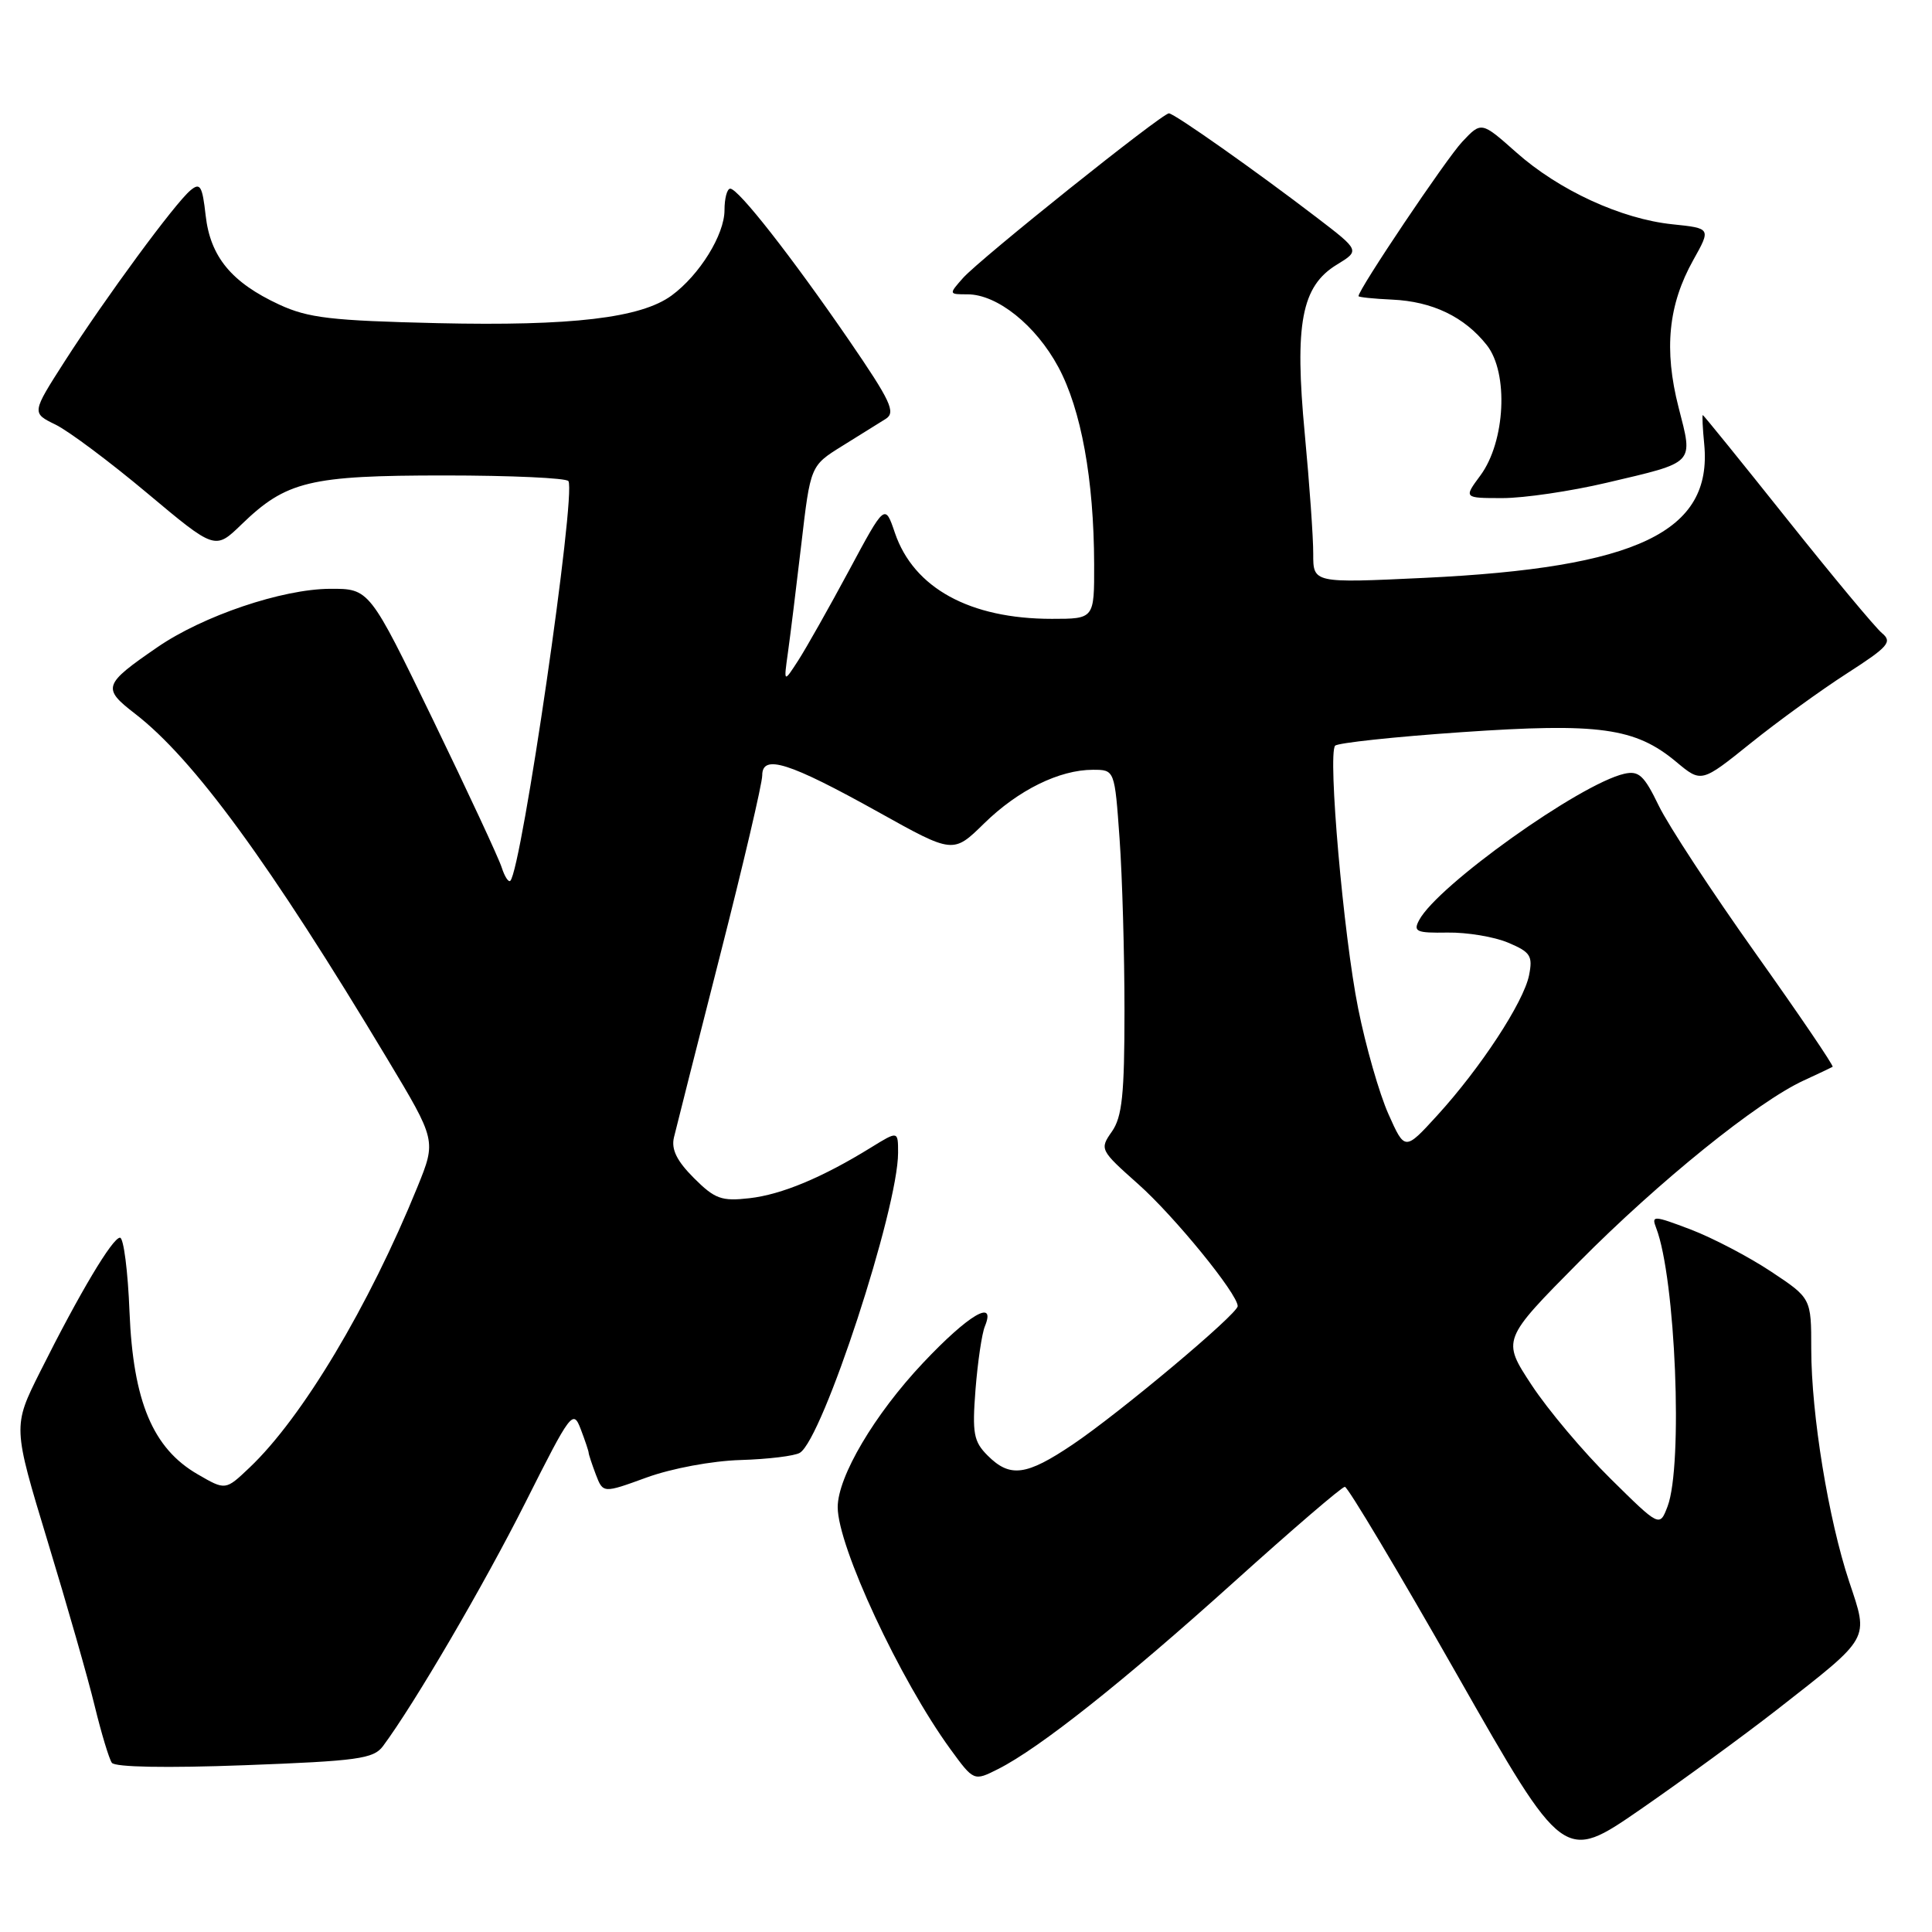 <?xml version="1.0" encoding="UTF-8" standalone="no"?>
<!DOCTYPE svg PUBLIC "-//W3C//DTD SVG 1.1//EN" "http://www.w3.org/Graphics/SVG/1.1/DTD/svg11.dtd" >
<svg xmlns="http://www.w3.org/2000/svg" xmlns:xlink="http://www.w3.org/1999/xlink" version="1.1" viewBox="0 0 256 256">
 <g >
 <path fill="currentColor"
d=" M 235.50 226.51 C 247.95 216.77 247.62 217.36 245.03 209.59 C 242.27 201.29 240.01 187.44 240.00 178.76 C 240.00 172.02 240.00 172.02 234.66 168.48 C 231.72 166.53 226.94 164.03 224.04 162.92 C 219.09 161.04 218.80 161.03 219.45 162.71 C 222.02 169.36 223.03 194.16 220.96 199.61 C 219.91 202.36 219.91 202.36 213.40 195.93 C 209.81 192.39 205.11 186.81 202.94 183.51 C 199.01 177.53 199.01 177.53 209.25 167.19 C 219.82 156.53 232.86 146.00 239.00 143.17 C 240.93 142.28 242.65 141.47 242.83 141.36 C 243.02 141.25 238.43 134.49 232.63 126.33 C 226.83 118.17 221.05 109.36 219.79 106.75 C 217.85 102.74 217.15 102.09 215.22 102.53 C 209.35 103.88 190.51 117.31 188.05 121.91 C 187.23 123.44 187.66 123.64 191.81 123.57 C 194.39 123.53 198.00 124.13 199.84 124.91 C 202.80 126.16 203.12 126.65 202.61 129.22 C 201.89 132.80 196.19 141.50 190.45 147.79 C 186.15 152.50 186.15 152.50 183.97 147.61 C 182.77 144.92 180.96 138.62 179.96 133.61 C 178.02 123.95 175.92 99.97 176.91 98.81 C 177.24 98.44 184.76 97.63 193.63 97.02 C 211.90 95.76 216.68 96.42 222.12 100.96 C 225.44 103.73 225.44 103.73 231.97 98.48 C 235.56 95.59 241.31 91.43 244.73 89.23 C 250.23 85.69 250.78 85.06 249.37 83.89 C 248.49 83.16 242.83 76.36 236.79 68.78 C 230.75 61.20 225.73 55.00 225.63 55.00 C 225.53 55.00 225.61 56.74 225.82 58.87 C 226.92 70.47 216.97 75.23 188.75 76.57 C 174.00 77.27 174.00 77.27 174.01 73.38 C 174.02 71.25 173.51 64.10 172.89 57.50 C 171.51 42.90 172.45 37.91 177.15 35.06 C 180.19 33.20 180.19 33.20 174.51 28.85 C 166.53 22.74 155.62 15.04 154.89 15.02 C 154.00 14.99 129.83 34.32 127.60 36.84 C 125.70 38.99 125.71 39.00 128.20 39.00 C 132.13 39.00 137.25 43.09 140.23 48.63 C 143.26 54.25 144.95 63.53 144.98 74.75 C 145.00 82.00 145.00 82.00 139.37 82.00 C 128.51 82.00 121.07 77.92 118.58 70.61 C 117.26 66.72 117.26 66.72 112.49 75.61 C 109.86 80.50 106.84 85.85 105.78 87.50 C 103.84 90.50 103.84 90.50 104.40 86.50 C 104.71 84.30 105.51 77.82 106.18 72.10 C 107.39 61.71 107.39 61.71 111.59 59.10 C 113.90 57.67 116.50 56.05 117.37 55.50 C 118.73 54.64 118.02 53.14 112.49 45.07 C 104.89 34.01 97.84 25.00 96.76 25.00 C 96.34 25.00 96.00 26.28 96.00 27.85 C 96.00 31.10 92.69 36.44 89.00 39.15 C 84.94 42.14 75.77 43.22 58.00 42.82 C 43.89 42.49 40.85 42.14 37.00 40.36 C 30.68 37.43 27.87 34.03 27.25 28.55 C 26.81 24.62 26.52 24.15 25.24 25.22 C 23.20 26.91 13.99 39.44 8.59 47.85 C 4.19 54.72 4.19 54.72 7.35 56.26 C 9.08 57.10 14.55 61.19 19.50 65.34 C 28.50 72.88 28.50 72.88 32.00 69.49 C 37.93 63.75 41.02 63.00 58.91 63.00 C 67.69 63.00 75.08 63.34 75.32 63.75 C 76.36 65.50 69.13 115.20 67.62 116.71 C 67.38 116.95 66.87 116.16 66.48 114.95 C 66.10 113.74 62.00 104.93 57.37 95.37 C 48.95 78.00 48.95 78.00 43.73 78.02 C 37.40 78.05 26.89 81.60 20.84 85.77 C 13.68 90.69 13.51 91.19 17.88 94.56 C 25.66 100.56 35.74 114.35 51.32 140.31 C 57.81 151.12 57.81 151.12 55.32 157.26 C 48.89 173.07 40.04 187.87 33.04 194.49 C 29.88 197.49 29.88 197.49 26.19 195.35 C 20.25 191.92 17.64 185.69 17.16 173.83 C 16.95 168.42 16.38 164.00 15.90 164.00 C 14.91 164.00 10.53 171.34 5.32 181.76 C 1.69 189.01 1.69 189.01 6.32 204.26 C 8.87 212.64 11.68 222.45 12.55 226.06 C 13.43 229.67 14.45 233.05 14.82 233.58 C 15.24 234.16 22.05 234.29 32.42 233.90 C 47.38 233.34 49.50 233.05 50.74 231.38 C 54.88 225.82 64.14 209.99 69.64 199.05 C 75.65 187.10 75.94 186.72 76.95 189.37 C 77.53 190.89 78.00 192.30 78.00 192.50 C 78.00 192.70 78.43 194.00 78.95 195.38 C 79.91 197.88 79.91 197.88 85.70 195.77 C 89.01 194.57 94.35 193.57 98.13 193.46 C 101.78 193.35 105.32 192.92 105.99 192.50 C 109.03 190.63 119.00 160.15 119.00 152.75 C 119.00 149.84 119.00 149.84 115.43 152.04 C 108.98 156.03 103.56 158.29 99.30 158.77 C 95.60 159.19 94.72 158.87 91.94 156.09 C 89.68 153.83 88.93 152.30 89.30 150.72 C 89.59 149.50 92.34 138.65 95.41 126.60 C 98.48 114.56 101.00 103.82 101.00 102.74 C 101.00 99.89 104.53 101.00 116.40 107.61 C 126.30 113.13 126.30 113.13 130.40 109.11 C 134.91 104.69 140.37 102.00 144.82 102.00 C 147.70 102.00 147.70 102.00 148.35 111.15 C 148.71 116.19 149.00 126.44 149.00 133.93 C 149.00 145.03 148.69 148.00 147.33 149.94 C 145.69 152.28 145.75 152.39 150.83 156.91 C 155.62 161.17 164.00 171.45 164.00 173.07 C 164.00 174.11 148.37 187.21 142.13 191.41 C 135.98 195.55 133.83 195.83 130.87 192.87 C 129.01 191.01 128.81 189.94 129.26 184.12 C 129.55 180.48 130.10 176.71 130.50 175.75 C 132.03 172.01 128.33 174.20 122.30 180.60 C 115.88 187.41 111.00 195.66 111.00 199.71 C 111.00 204.90 119.23 222.56 125.93 231.77 C 129.04 236.03 129.04 236.03 132.27 234.40 C 137.74 231.64 148.87 222.81 163.50 209.63 C 171.20 202.69 177.81 197.01 178.20 197.01 C 178.58 197.00 185.27 208.20 193.05 221.88 C 207.21 246.77 207.21 246.77 217.36 239.76 C 222.93 235.91 231.10 229.94 235.50 226.51 Z  M 212.88 63.97 C 224.74 61.18 224.36 61.57 222.42 53.98 C 220.46 46.33 221.05 40.39 224.36 34.47 C 226.72 30.25 226.72 30.25 221.61 29.72 C 214.83 29.02 206.55 25.21 200.90 20.18 C 196.29 16.09 196.29 16.09 193.75 18.79 C 191.64 21.03 179.98 38.38 180.01 39.24 C 180.01 39.38 182.01 39.59 184.46 39.70 C 189.80 39.94 194.05 41.98 197.01 45.73 C 199.92 49.42 199.47 58.52 196.16 63.00 C 193.94 66.00 193.94 66.00 199.10 66.00 C 201.93 66.00 208.13 65.09 212.88 63.97 Z "/>
</g>
</svg>